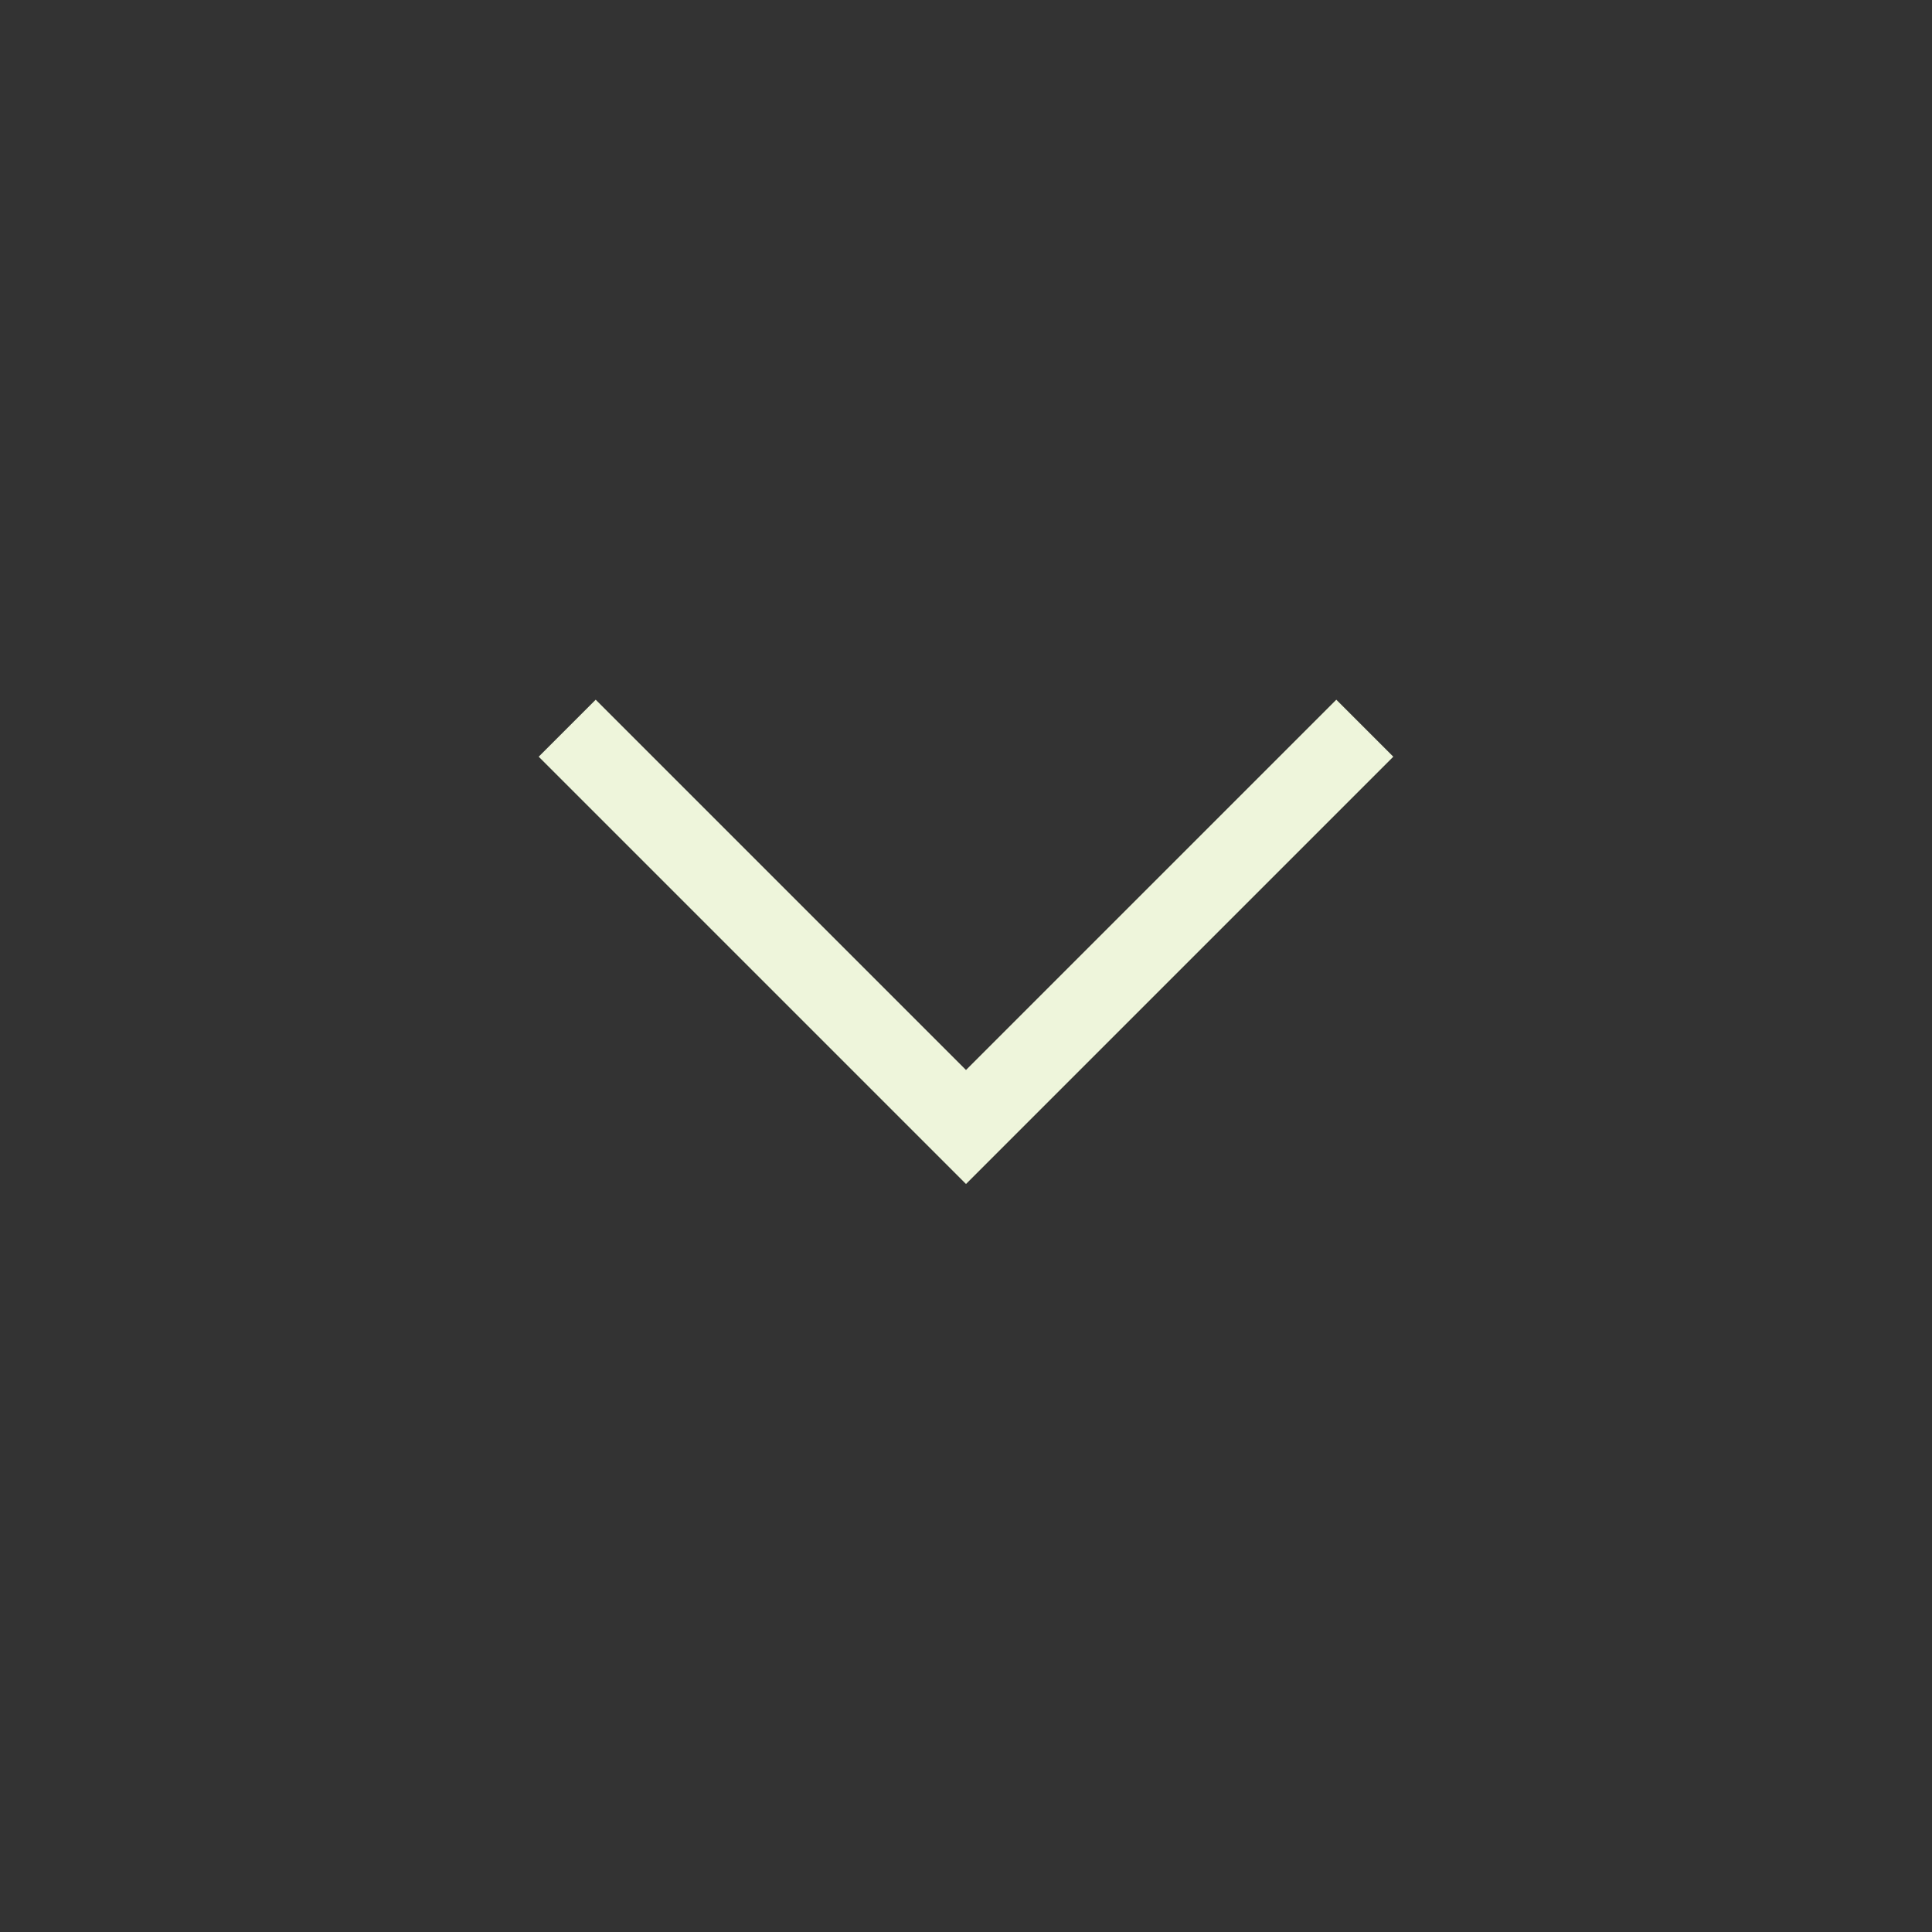 <svg width="120" height="120" viewBox="0 0 120 120" fill="none" xmlns="http://www.w3.org/2000/svg">
<rect x="0" y="0" width="120" height="120" fill="#333333" stroke="none"/>
<path d="M60 73.54L33.46 47L37 43.46L60 66.46L83 43.46L86.54 47L60 73.54Z" fill="#EEF5DB"/>
</svg>
